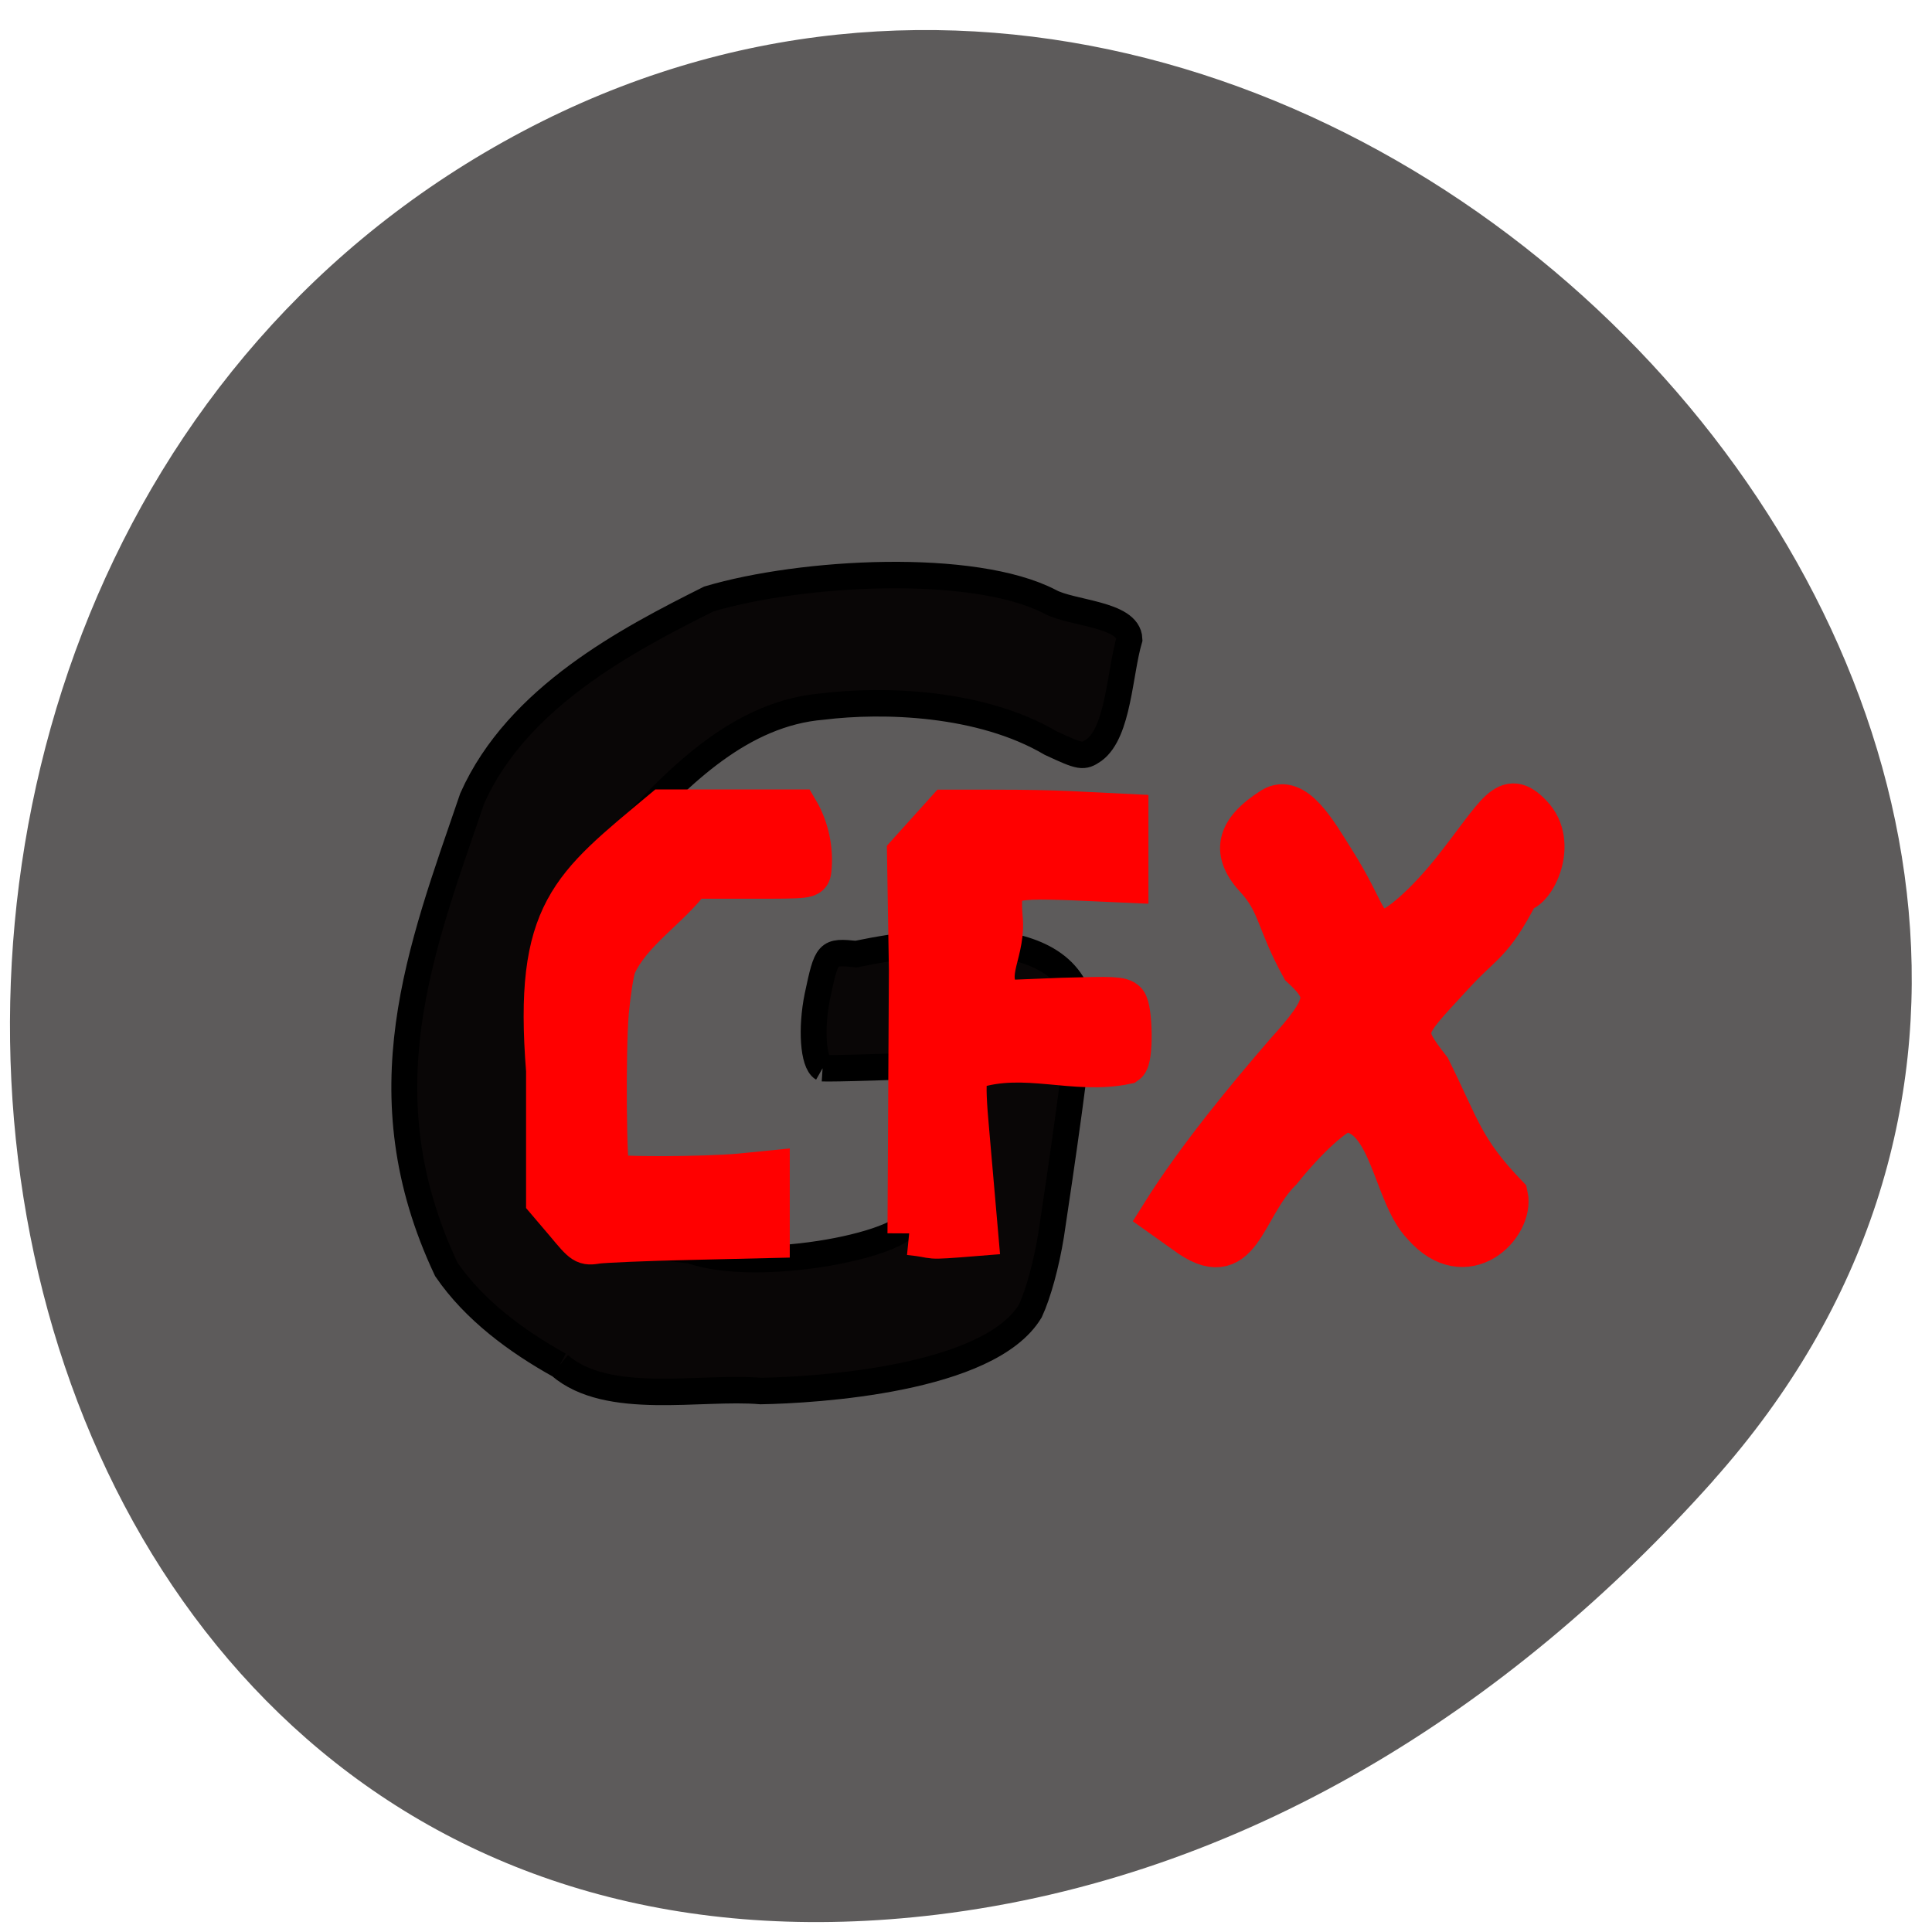 <svg xmlns="http://www.w3.org/2000/svg" viewBox="0 0 16 16"><path d="m 14.191 12.258 c 5.195 -5.828 -3 -14.797 -9.859 -11.172 c -6.938 3.668 -5.09 15.801 3.43 14.77 c 2.535 -0.309 4.734 -1.695 6.43 -3.598" fill="#5d5b5b"/><path d="m 50.615 199.65 c -8.275 -4.491 -16.459 -10.39 -21.823 -18.05 c -16 -33.2 -5 -60.05 5 -88.67 c 8.729 -19.11 30.1 -29.939 45.556 -37.511 c 17.913 -5.195 51.01 -6.956 65.743 0.528 c 4.092 2.201 15.09 2.289 15.276 7.04 c -1.91 6.34 -2.091 17.435 -6.82 20.869 c -2.091 1.409 -2.546 1.321 -8.366 -1.321 c -13.458 -7.749 -32.28 -8.277 -43.92 -6.868 c -15.549 1.233 -27.37 12.856 -36.918 22.894 c -17 39.977 -31.462 75.82 11.457 79.43 c 13.09 4.667 43.647 -1.321 42.465 -6.428 c -1.091 -4.227 7.456 -24.391 12 -37.07 c 2.728 -7.661 19.1 1.233 20.1 2.201 c 0.637 0.616 -3.274 26.769 -5.092 38.48 c -0.909 5.459 -2.455 11.01 -4 14.265 c -8 12.944 -41.37 14.881 -51.922 15.06 c -11.548 -0.969 -29.462 2.994 -38.737 -4.843 m 50.649 -55.915 c -1.819 -1.057 -2.273 -7.485 -1 -13.56 c 1.819 -8.365 1.91 -8.453 7.456 -7.925 c 16.913 -3.434 46.28 -6.164 43.556 16.378 c 8 3.874 -47.38 5.283 -50.01 5.107" transform="matrix(0.043 0 0 0.044 2.458 2.522)" fill="#090606" stroke="#000" stroke-width="4.982"/><g fill="#f00" stroke="#f00" transform="scale(0.062)"><path d="m 158.31 164.69 l -3.25 -2.313 c 4.875 -7.813 11.813 -16.12 16.625 -21.688 c 5.813 -6.438 6.06 -7.938 2.188 -11.5 c -3.313 -6 -3.063 -8.5 -6 -11.75 c -3.375 -3.563 -2.75 -6.438 2.063 -9.5 c 3 -1.875 5.875 3.188 8.188 6.875 c 4.563 7.188 3.938 9.375 7 9.375 c 1.438 0 5.438 -3.563 8.875 -7.875 c 6.188 -7.813 7.188 -11 10.563 -7.438 c 3.625 3.75 0.375 10.188 -1.625 10.188 c -3.75 7.25 -4.688 6.563 -9.06 11.375 c -6.375 6.938 -7 7.06 -2.875 12.313 c 4 8.06 4.375 10.75 10.313 16.938 c 0.875 4 -5.5 10.563 -11.25 3.938 c -3.938 -4.063 -4.313 -14.75 -10.25 -15.188 c -1.313 0 -5.25 3.563 -8.688 7.875 c -5.188 5.125 -5.313 14 -12.813 8.375" stroke-width="5.564"/><path d="m 75.63 163.25 l -2.5 -2.938 v -17.313 c -1.688 -21.25 3.188 -24.438 15.438 -34.688 c 5.188 0 12.75 0 17.938 0 c 1.375 2.313 2 5.25 1.688 7.938 c -0.125 0.938 -0.188 0.938 -8 0.938 h -7.875 c -2.938 4.063 -8.06 7.06 -10.188 11.75 c -0.313 0.813 -0.75 3.625 -1 6.313 c -0.438 5.438 -0.313 21.13 0.188 21.688 c 0.438 0.5 12.813 0.438 17.563 0 l 3.75 -0.375 c 0 2.875 0 5.75 0 8.625 l -10.625 0.25 c -5.813 0.125 -11.375 0.375 -12.25 0.5 c -1.625 0.25 -1.688 0.25 -4.125 -2.688" stroke-width="5.721"/><path d="m 121.44 164.75 l 0.188 -35.25 l -0.25 -15.438 c 1.688 -1.875 3.438 -3.813 5.125 -5.688 c 6.313 0 12.563 -0.063 18.875 0.313 l 5.125 0.25 c 0 2.938 0 5.813 0 8.75 l -7 -0.313 c -9.813 -0.375 -10.25 -0.125 -9.75 5.75 c 0.188 4.688 -2.813 7.313 0.313 10.688 l 7.813 -0.313 c 6.688 -0.188 7.875 -0.188 8.438 0.438 c 0.75 0.875 0.875 7.438 0.063 8 c -6.875 1.438 -13.438 -1.625 -20.438 0.625 c -0.938 0.5 -1.438 0.625 -0.688 8.688 l 1.188 13.625 c -7.75 0.625 -4.625 0.313 -9 -0.125" stroke-width="5.792"/></g></svg>